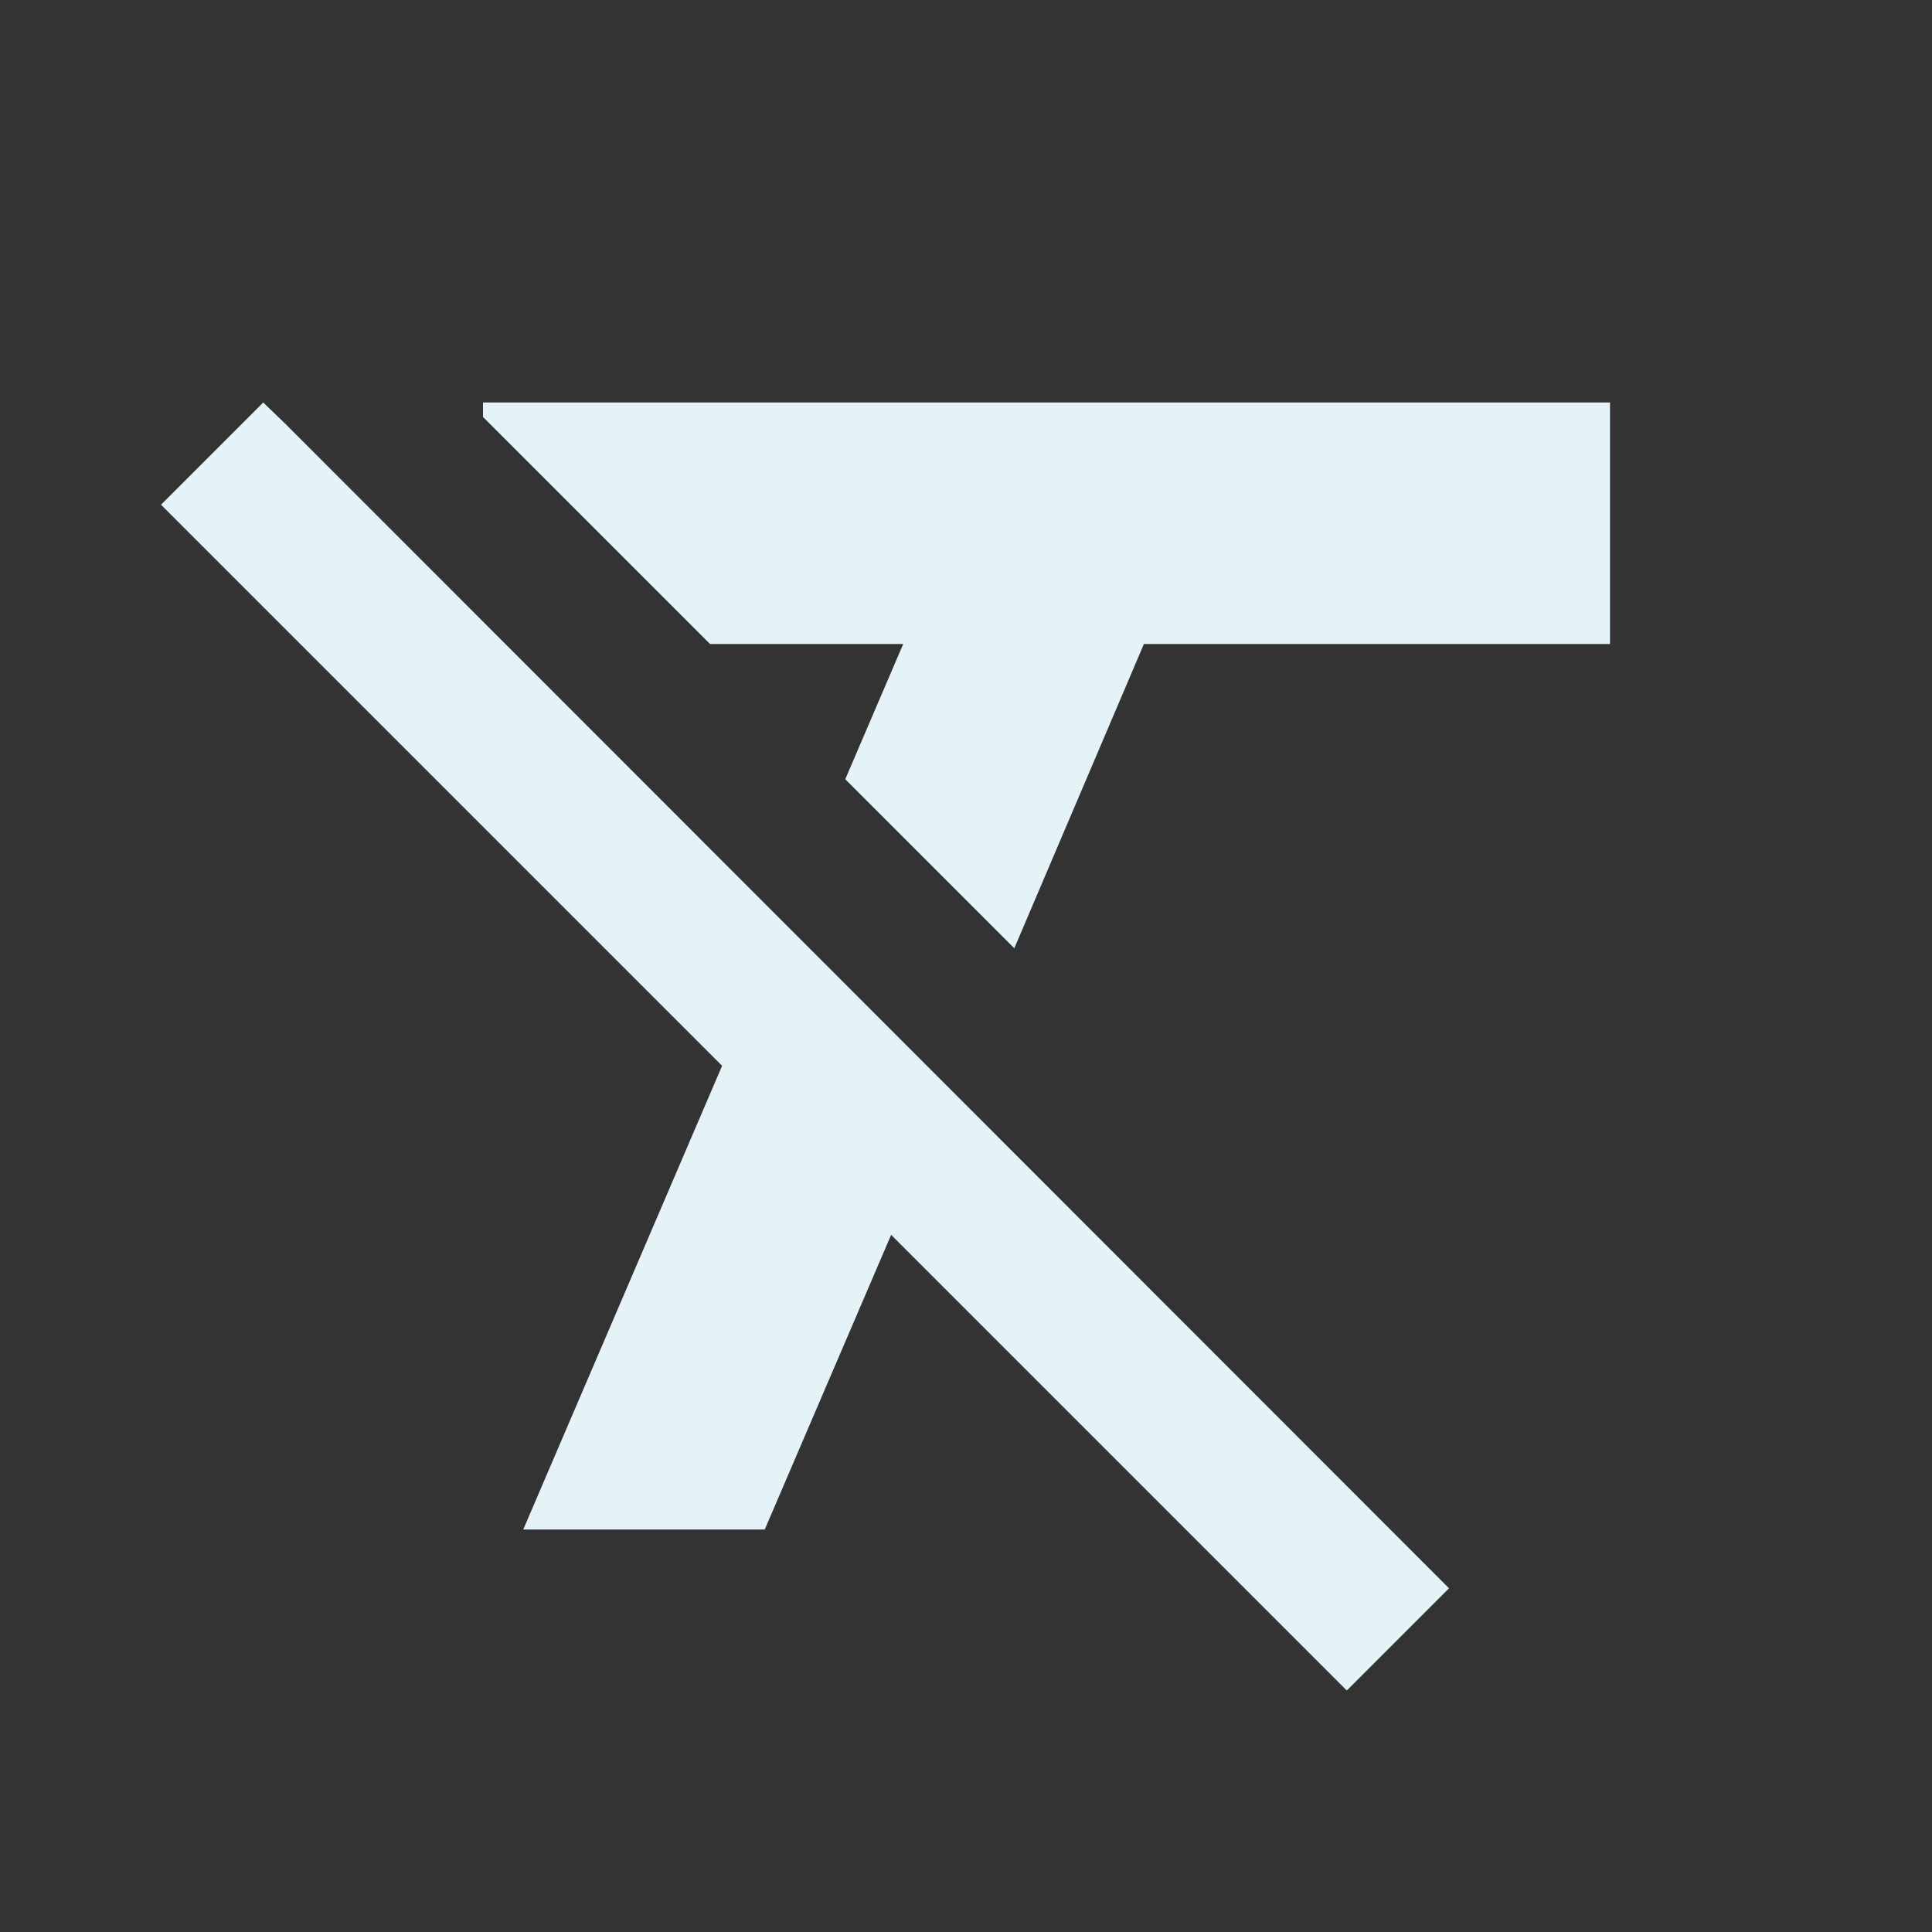 <?xml version="1.0" encoding="utf-8"?>
<!DOCTYPE svg PUBLIC "-//W3C//DTD SVG 1.1//EN" "http://www.w3.org/Graphics/SVG/1.1/DTD/svg11.dtd">
<svg xmlns="http://www.w3.org/2000/svg" xmlns:xlink="http://www.w3.org/1999/xlink" version="1.1" baseProfile="full" width="24" height="24" viewBox="0 0 24.00 24.00" enable-background="new 0 0 24.00 24.00" xml:space="preserve">
	<rect x="0" y="0" width="24.00" height="24.00" fill="#333333" stroke="none"/>
	<path fill="#E4F3F8" fill-opacity="1" stroke-linejoin="round" d="M 6,5L 6,5.18L 8.82,8L 11.22,8L 10.5,9.68L 12.6,11.78L 14.21,8L 20,8L 20,5L 6,5 Z M 3.27,5L 2,6.27L 8.97,13.24L 6.5,19L 9.5,19L 11.07,15.34L 16.73,21L 18,19.73L 3.55,5.27L 3.27,5 Z "/>
</svg>
